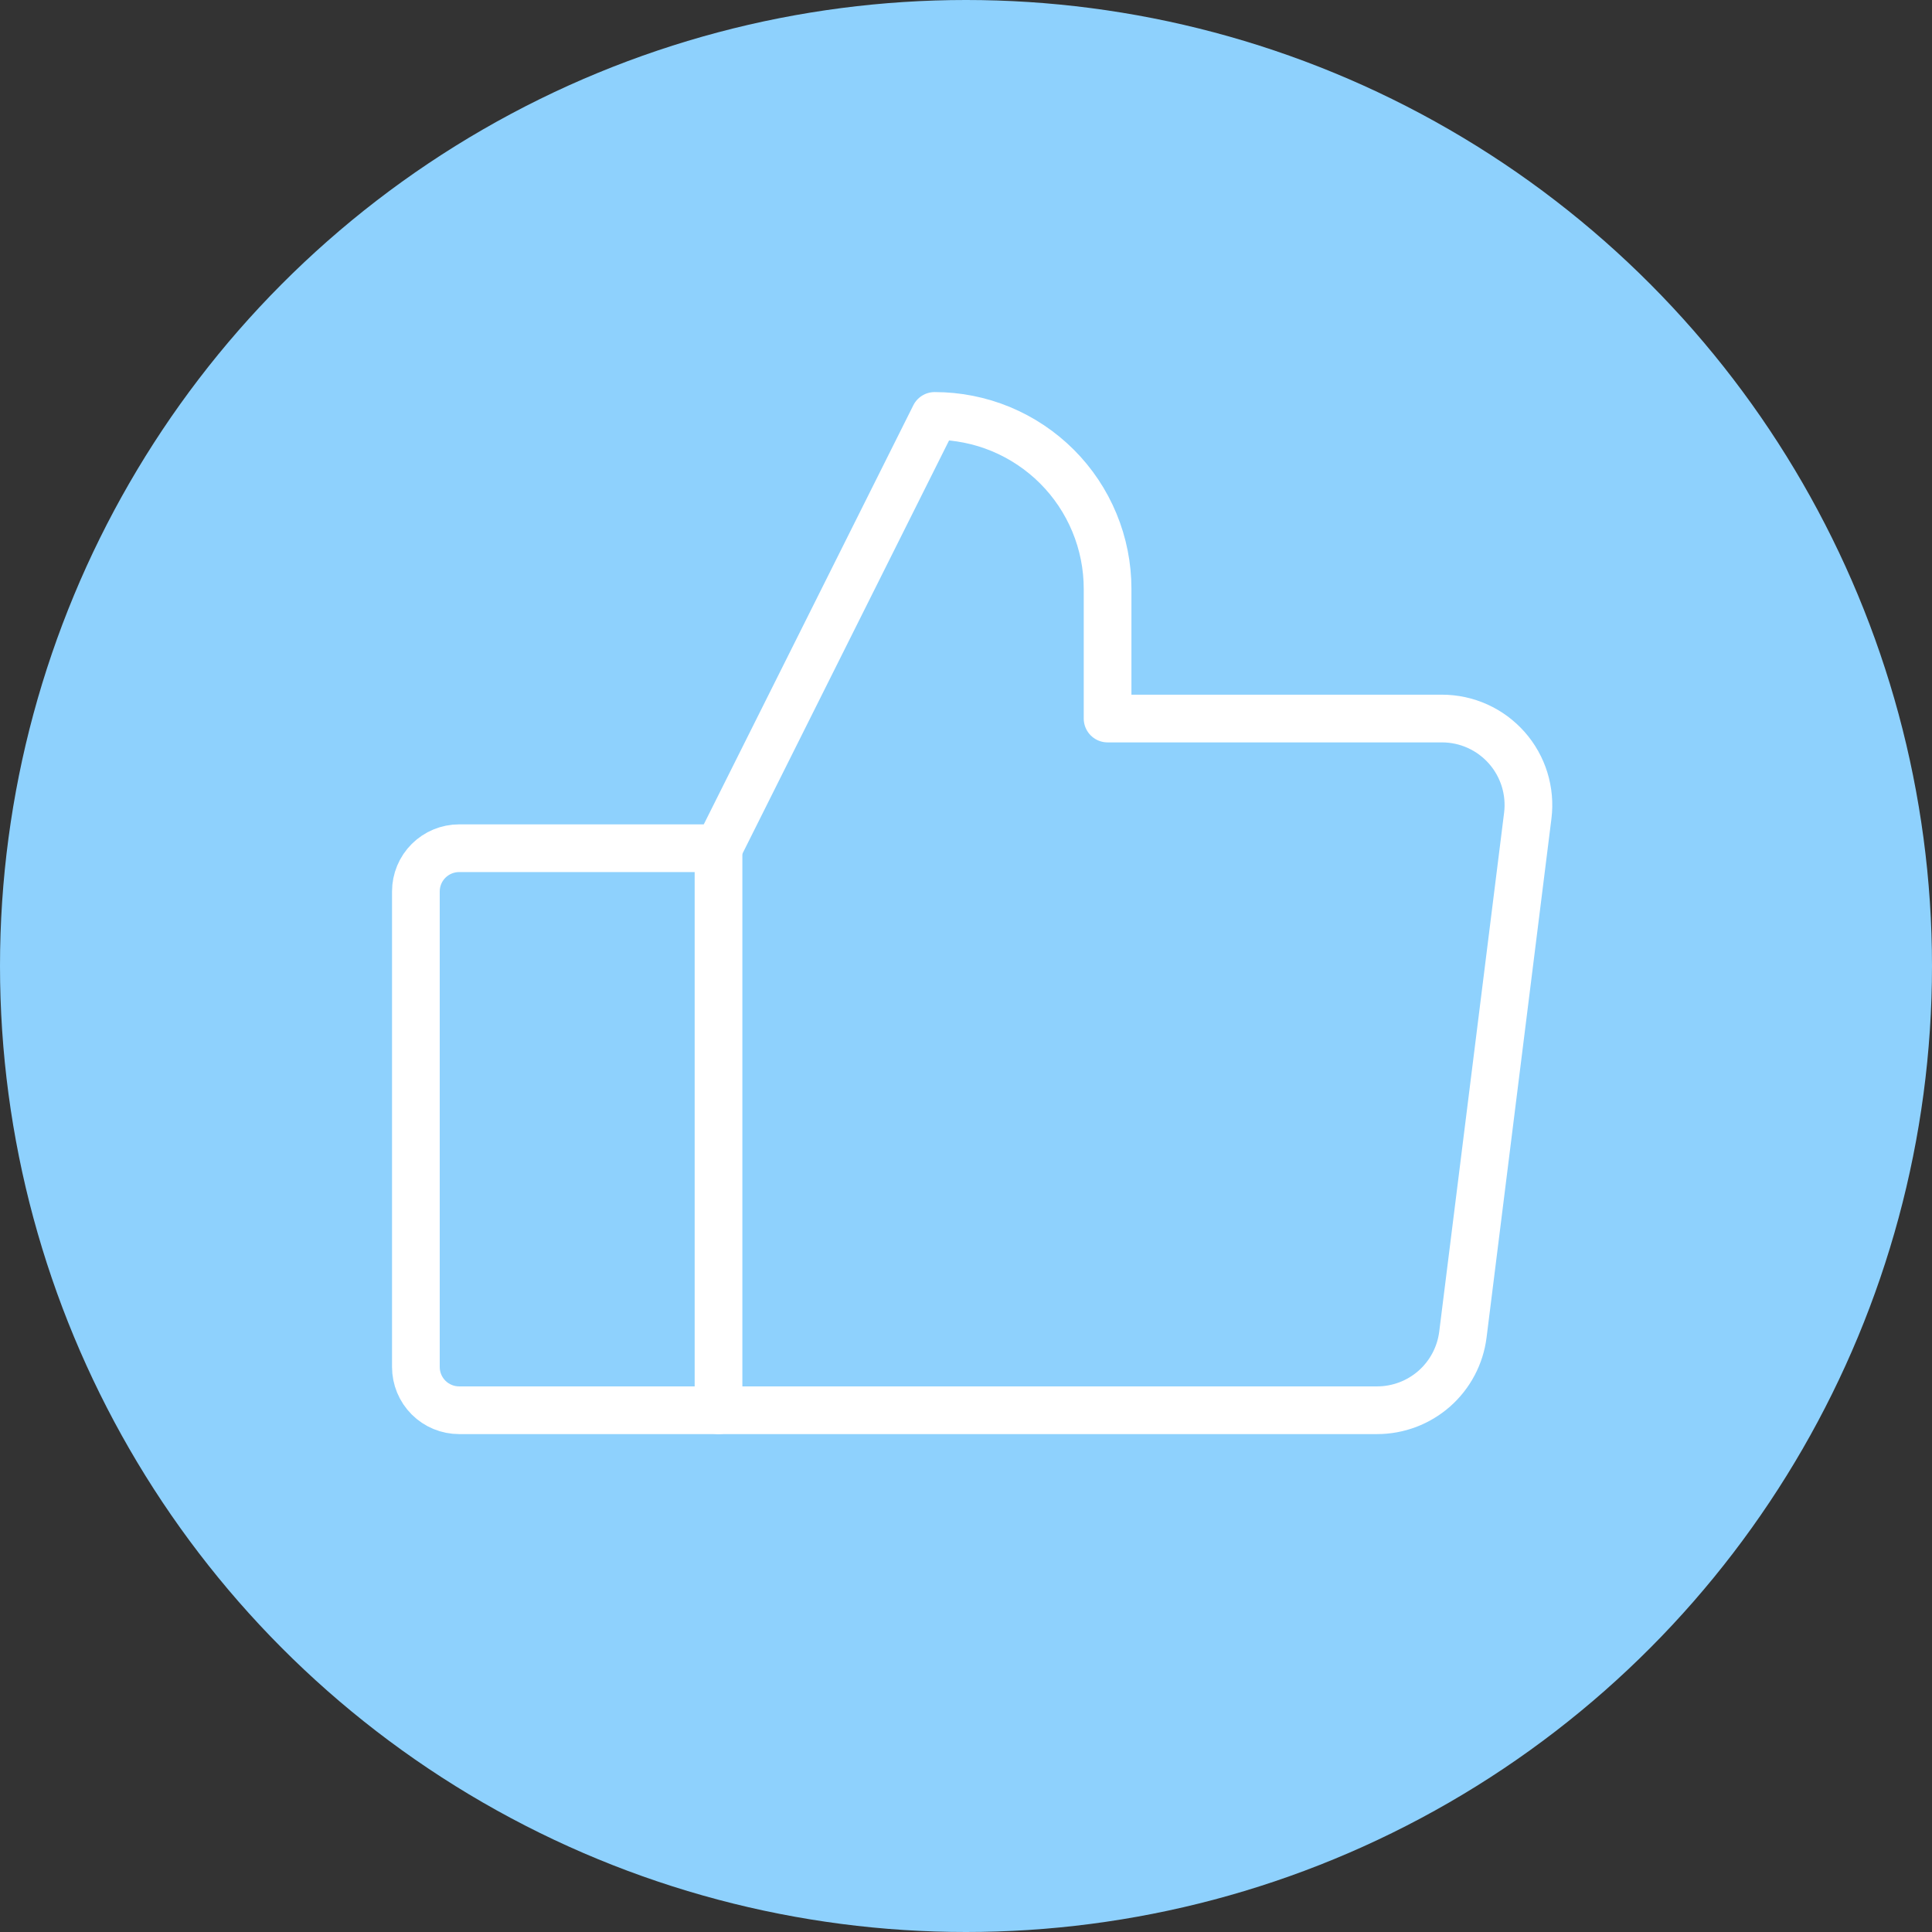 <svg width="81" height="81" viewBox="0 0 81 81" fill="none" xmlns="http://www.w3.org/2000/svg">
<rect x="0" y="0" width="81" height="81" fill="#333333" stroke="none"/>
<circle cx="40.5" cy="40.5" r="40.5" fill="#8ED1FD"/>
<path d="M19.249 35.562H30.124V59.125H19.249C18.768 59.125 18.307 58.934 17.967 58.594C17.627 58.254 17.436 57.793 17.436 57.312V37.375C17.436 36.894 17.627 36.433 17.967 36.093C18.307 35.754 18.768 35.562 19.249 35.562V35.562Z" stroke="white" stroke-width="2" stroke-linecap="round" stroke-linejoin="round"/>
<path d="M30.124 35.562L39.186 17.438C40.138 17.438 41.081 17.625 41.961 17.989C42.84 18.354 43.639 18.888 44.313 19.561C44.986 20.234 45.52 21.033 45.884 21.913C46.249 22.793 46.436 23.735 46.436 24.688V30.125H60.455C60.969 30.125 61.477 30.234 61.946 30.446C62.414 30.657 62.832 30.966 63.172 31.351C63.513 31.736 63.767 32.19 63.919 32.681C64.07 33.172 64.116 33.69 64.052 34.2L61.333 55.95C61.224 56.826 60.797 57.633 60.135 58.218C59.473 58.802 58.62 59.125 57.736 59.125H30.124" stroke="white" stroke-width="2" stroke-linecap="round" stroke-linejoin="round"/>
</svg>

